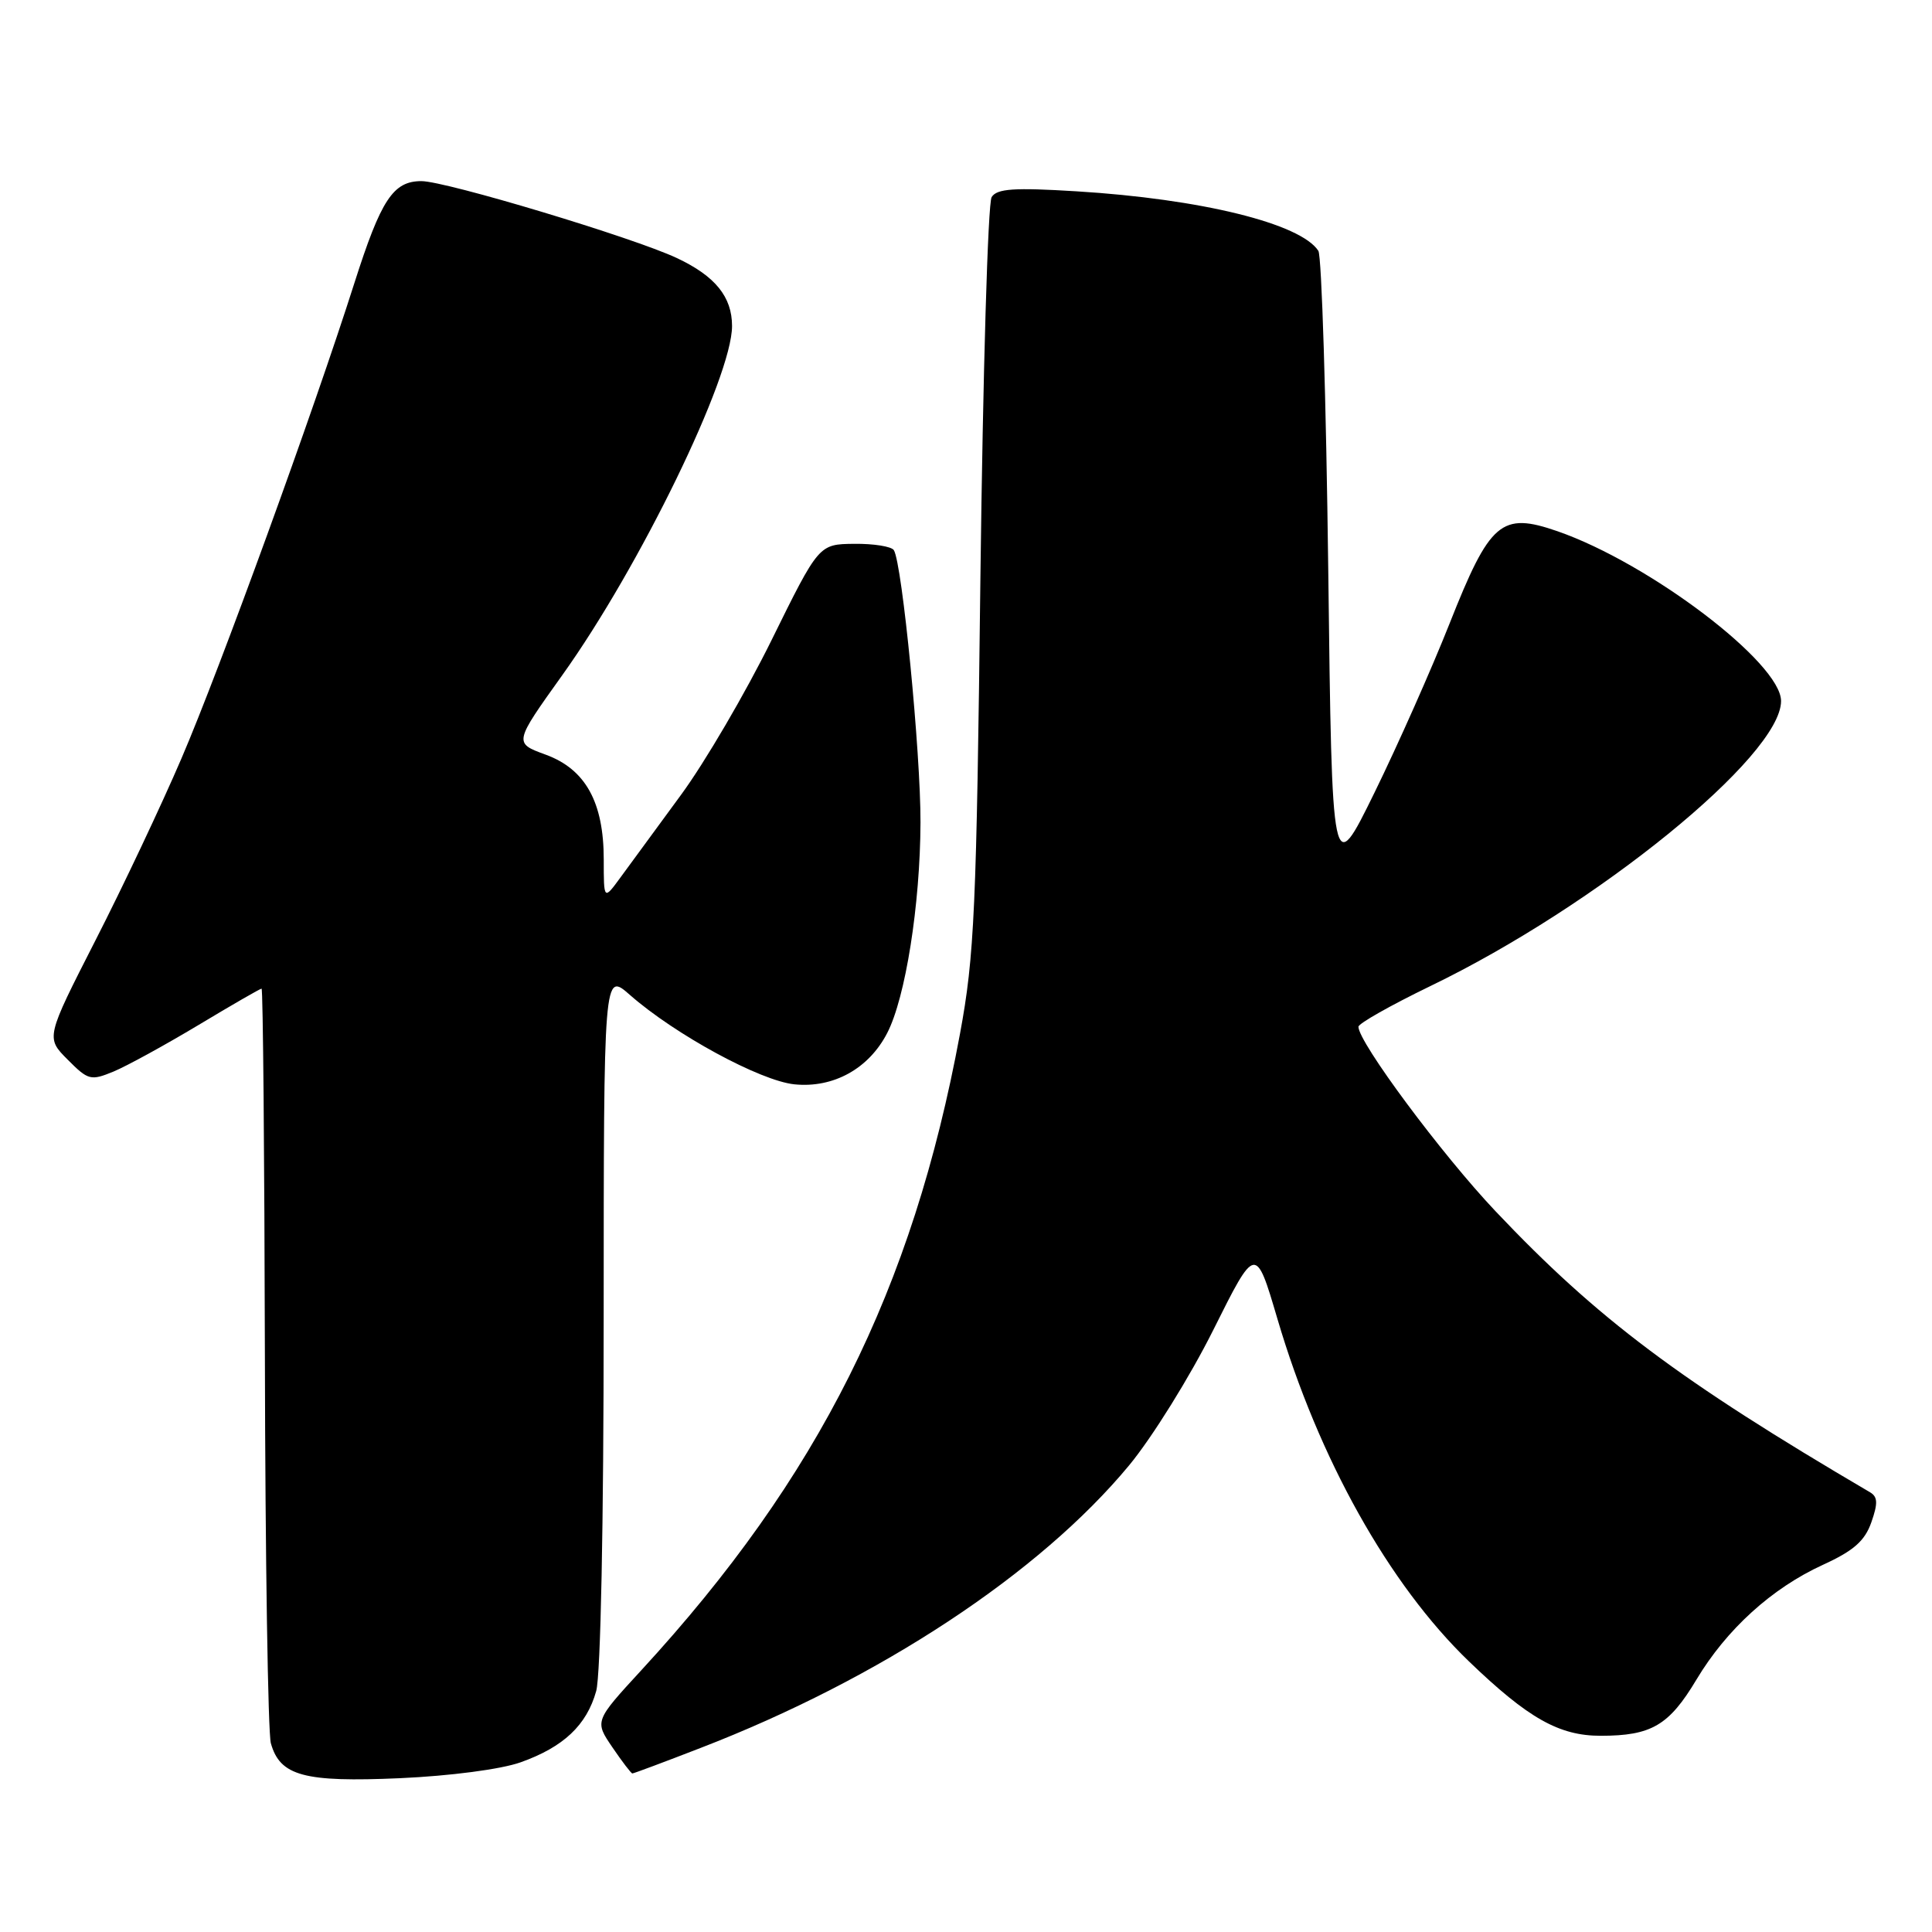 <?xml version="1.0" encoding="UTF-8" standalone="no"?>
<!DOCTYPE svg PUBLIC "-//W3C//DTD SVG 1.1//EN" "http://www.w3.org/Graphics/SVG/1.1/DTD/svg11.dtd" >
<svg xmlns="http://www.w3.org/2000/svg" xmlns:xlink="http://www.w3.org/1999/xlink" version="1.1" viewBox="0 0 256 256">
 <g >
 <path fill="currentColor"
d=" M 68.97 233.52 C 74.66 231.50 77.74 228.60 79.00 224.07 C 79.59 221.95 79.99 201.91 79.99 174.65 C 80.00 128.79 80.00 128.79 83.45 131.82 C 89.43 137.08 100.74 143.22 105.27 143.68 C 110.43 144.20 115.12 141.61 117.56 136.88 C 119.98 132.20 121.93 119.90 121.97 108.99 C 122.00 99.74 119.55 74.70 118.44 72.90 C 118.13 72.41 115.77 72.03 113.19 72.06 C 108.50 72.11 108.50 72.11 102.24 84.81 C 98.80 91.79 93.40 101.02 90.24 105.32 C 87.08 109.62 83.49 114.52 82.25 116.22 C 80.00 119.30 80.00 119.30 80.00 113.90 C 80.00 106.29 77.58 101.92 72.29 99.99 C 68.08 98.45 68.08 98.45 74.50 89.47 C 84.79 75.09 97.00 49.97 97.00 43.20 C 97.00 39.33 94.77 36.58 89.68 34.19 C 83.92 31.48 59.08 24.00 55.84 24.00 C 52.09 24.00 50.49 26.44 46.96 37.50 C 41.57 54.44 29.12 88.68 24.06 100.46 C 21.42 106.62 16.29 117.48 12.66 124.58 C 6.07 137.50 6.07 137.50 8.96 140.40 C 11.69 143.15 12.02 143.23 15.06 141.98 C 16.83 141.24 21.88 138.47 26.30 135.82 C 30.71 133.17 34.47 131.00 34.66 131.00 C 34.85 131.00 35.04 152.94 35.10 179.75 C 35.15 206.56 35.51 229.62 35.89 230.99 C 37.10 235.32 40.28 236.18 53.00 235.62 C 59.66 235.32 66.38 234.44 68.97 233.52 Z  M 92.81 231.62 C 116.57 222.45 137.76 208.48 149.61 194.17 C 152.65 190.50 157.67 182.43 160.76 176.24 C 166.38 164.98 166.38 164.98 169.26 174.74 C 174.72 193.27 184.05 209.95 194.66 220.16 C 202.48 227.68 206.59 230.00 212.09 230.00 C 218.82 230.00 221.15 228.63 224.78 222.57 C 228.77 215.90 234.77 210.45 241.54 207.35 C 245.61 205.49 247.09 204.19 247.96 201.72 C 248.85 199.19 248.81 198.34 247.80 197.74 C 222.53 182.91 211.68 174.77 198.17 160.50 C 191.05 152.98 180.00 138.11 180.00 136.05 C 180.00 135.62 184.29 133.20 189.53 130.66 C 211.60 120.00 236.00 100.16 236.00 92.89 C 236.00 87.85 218.58 74.63 206.37 70.39 C 198.92 67.81 197.43 69.09 192.06 82.66 C 189.70 88.62 185.24 98.67 182.14 105.00 C 176.50 116.50 176.50 116.50 176.00 75.50 C 175.72 52.95 175.13 33.93 174.69 33.24 C 172.34 29.61 159.12 26.36 142.64 25.35 C 134.37 24.84 132.11 24.99 131.40 26.11 C 130.90 26.87 130.24 49.55 129.91 76.50 C 129.39 120.65 129.12 126.64 127.20 137.00 C 120.93 170.88 108.47 195.79 85.01 221.28 C 78.78 228.05 78.78 228.05 81.14 231.52 C 82.44 233.43 83.63 234.99 83.79 234.99 C 83.95 235.00 88.01 233.48 92.81 231.62 Z "/>
</g>
</svg>
